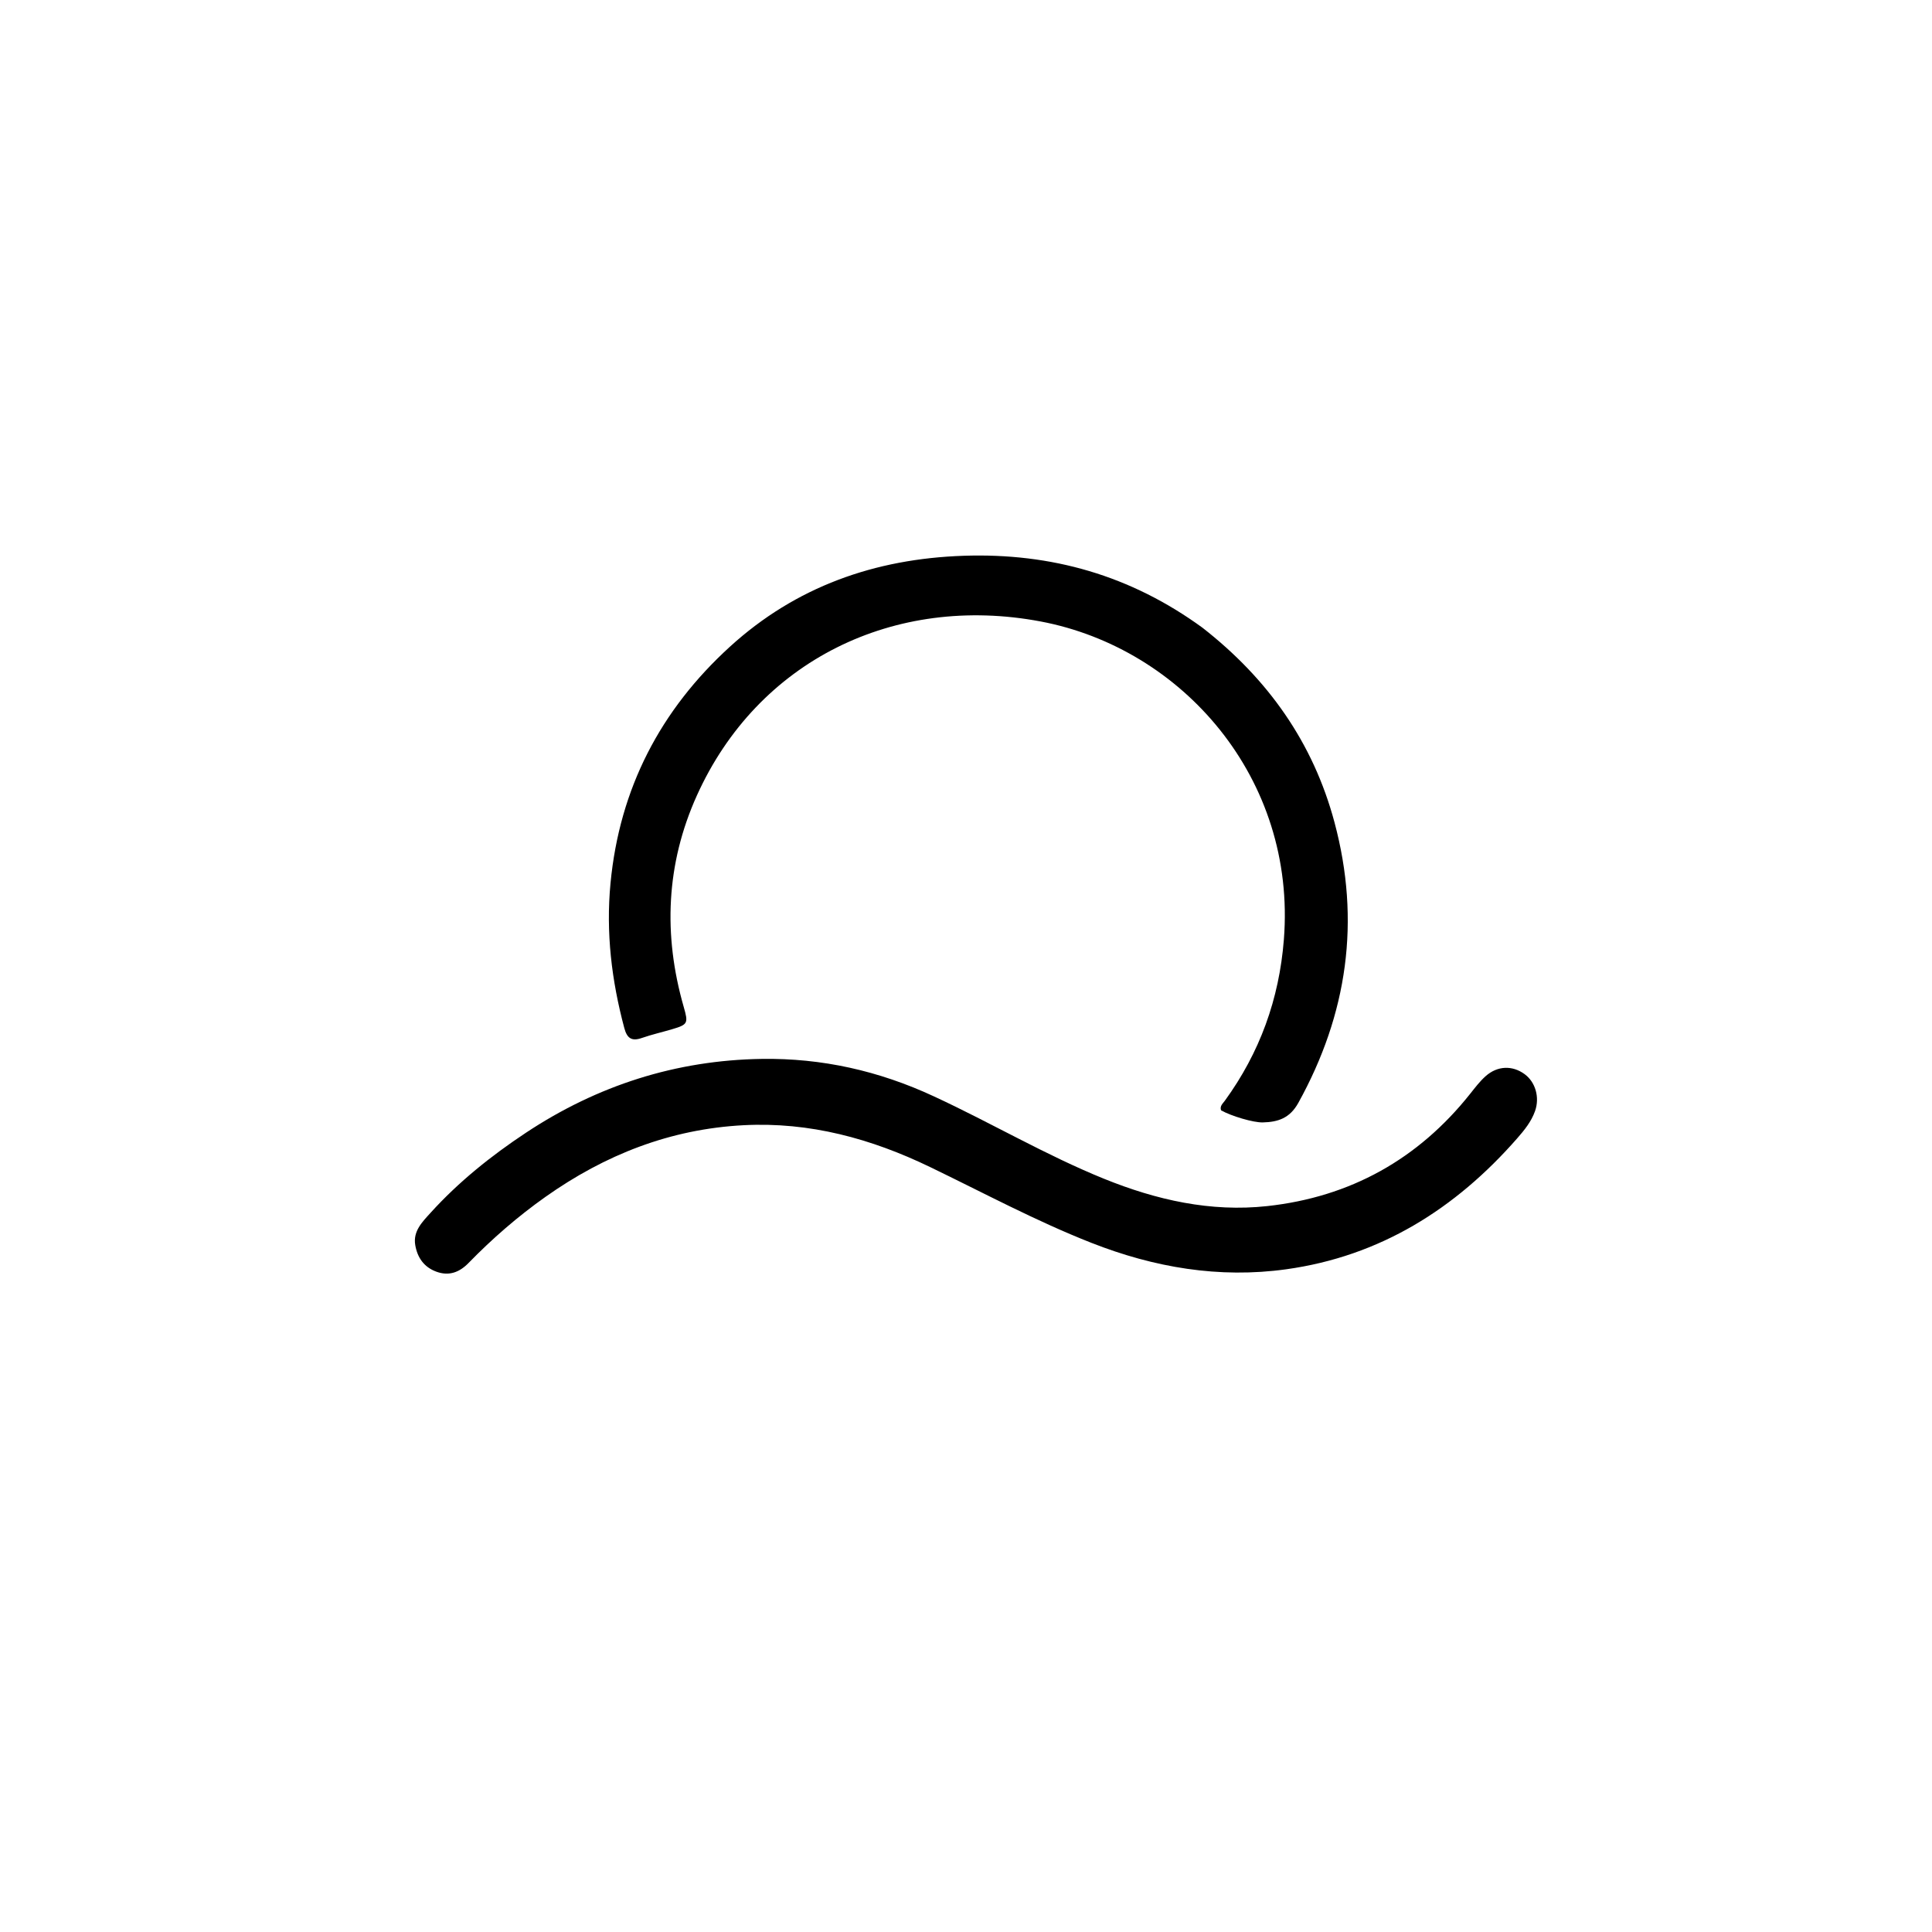 <svg version="1.1" id="Layer_1" xmlns="http://www.w3.org/2000/svg" xmlns:xlink="http://www.w3.org/1999/xlink" x="0px" y="0px"
	 width="100%" viewBox="0 0 704 704" enable-background="new 0 0 704 704" xml:space="preserve">
<path fill="#000000" opacity="1" stroke="none" 
	d="
M438.192,228.752 
	C462.046,247.381 478.51,270.611 486.285,299.689 
	C495.874,335.548 491.027,369.483 473.094,401.878 
	C469.975,407.513 465.649,408.862 460.126,408.996 
	C456.68,409.079 448.676,406.69 444.949,404.598 
	C444.391,403.045 445.566,402.134 446.317,401.1 
	C459.056,383.562 466.118,364.068 467.828,342.374 
	C472.457,283.655 430.82,236.201 379.175,226.452 
	C325.894,216.394 276.09,240.728 253.929,289.885 
	C242.695,314.804 241.606,340.678 249.142,366.916 
	C250.849,372.86 250.682,373.332 244.91,375.04 
	C241.241,376.126 237.491,376.97 233.884,378.226 
	C230.169,379.52 228.487,378.349 227.486,374.6 
	C222.86,357.267 220.743,339.836 222.465,321.806 
	C225.761,287.289 240.668,258.702 265.994,235.633 
	C289.979,213.784 318.742,203.61 351.143,202.519 
	C383.129,201.443 412.038,209.682 438.192,228.752 
z"/>
<path fill="#000000" opacity="1" stroke="none" 
	d="
M340.355,399.528 
	C361.398,409.278 381.093,420.938 402.282,429.526 
	C421.385,437.268 441.162,441.74 461.775,439.488 
	C491.997,436.186 516.764,422.429 535.752,398.52 
	C537.508,396.308 539.244,394.016 541.338,392.152 
	C545.659,388.303 551.097,388.15 555.553,391.406 
	C559.529,394.311 561.099,399.89 559.364,404.832 
	C558.008,408.698 555.449,411.83 552.837,414.813 
	C530.344,440.504 502.868,457.77 468.658,462.516 
	C444.25,465.902 420.584,461.882 397.677,452.873 
	C377.487,444.932 358.41,434.667 338.92,425.26 
	C317.461,414.904 295.083,408.762 270.976,410.014 
	C244.21,411.404 220.41,420.805 198.738,436.143 
	C188.65,443.282 179.362,451.365 170.734,460.216 
	C167.483,463.551 163.688,465.108 158.989,463.382 
	C154.423,461.706 152.083,458.18 151.313,453.696 
	C150.448,448.652 153.85,445.285 156.865,441.96 
	C167.112,430.658 178.93,421.188 191.606,412.786 
	C217.66,395.518 246.329,386.322 277.605,385.854 
	C299.393,385.529 320.228,390.159 340.355,399.528 
z"/>
</svg>